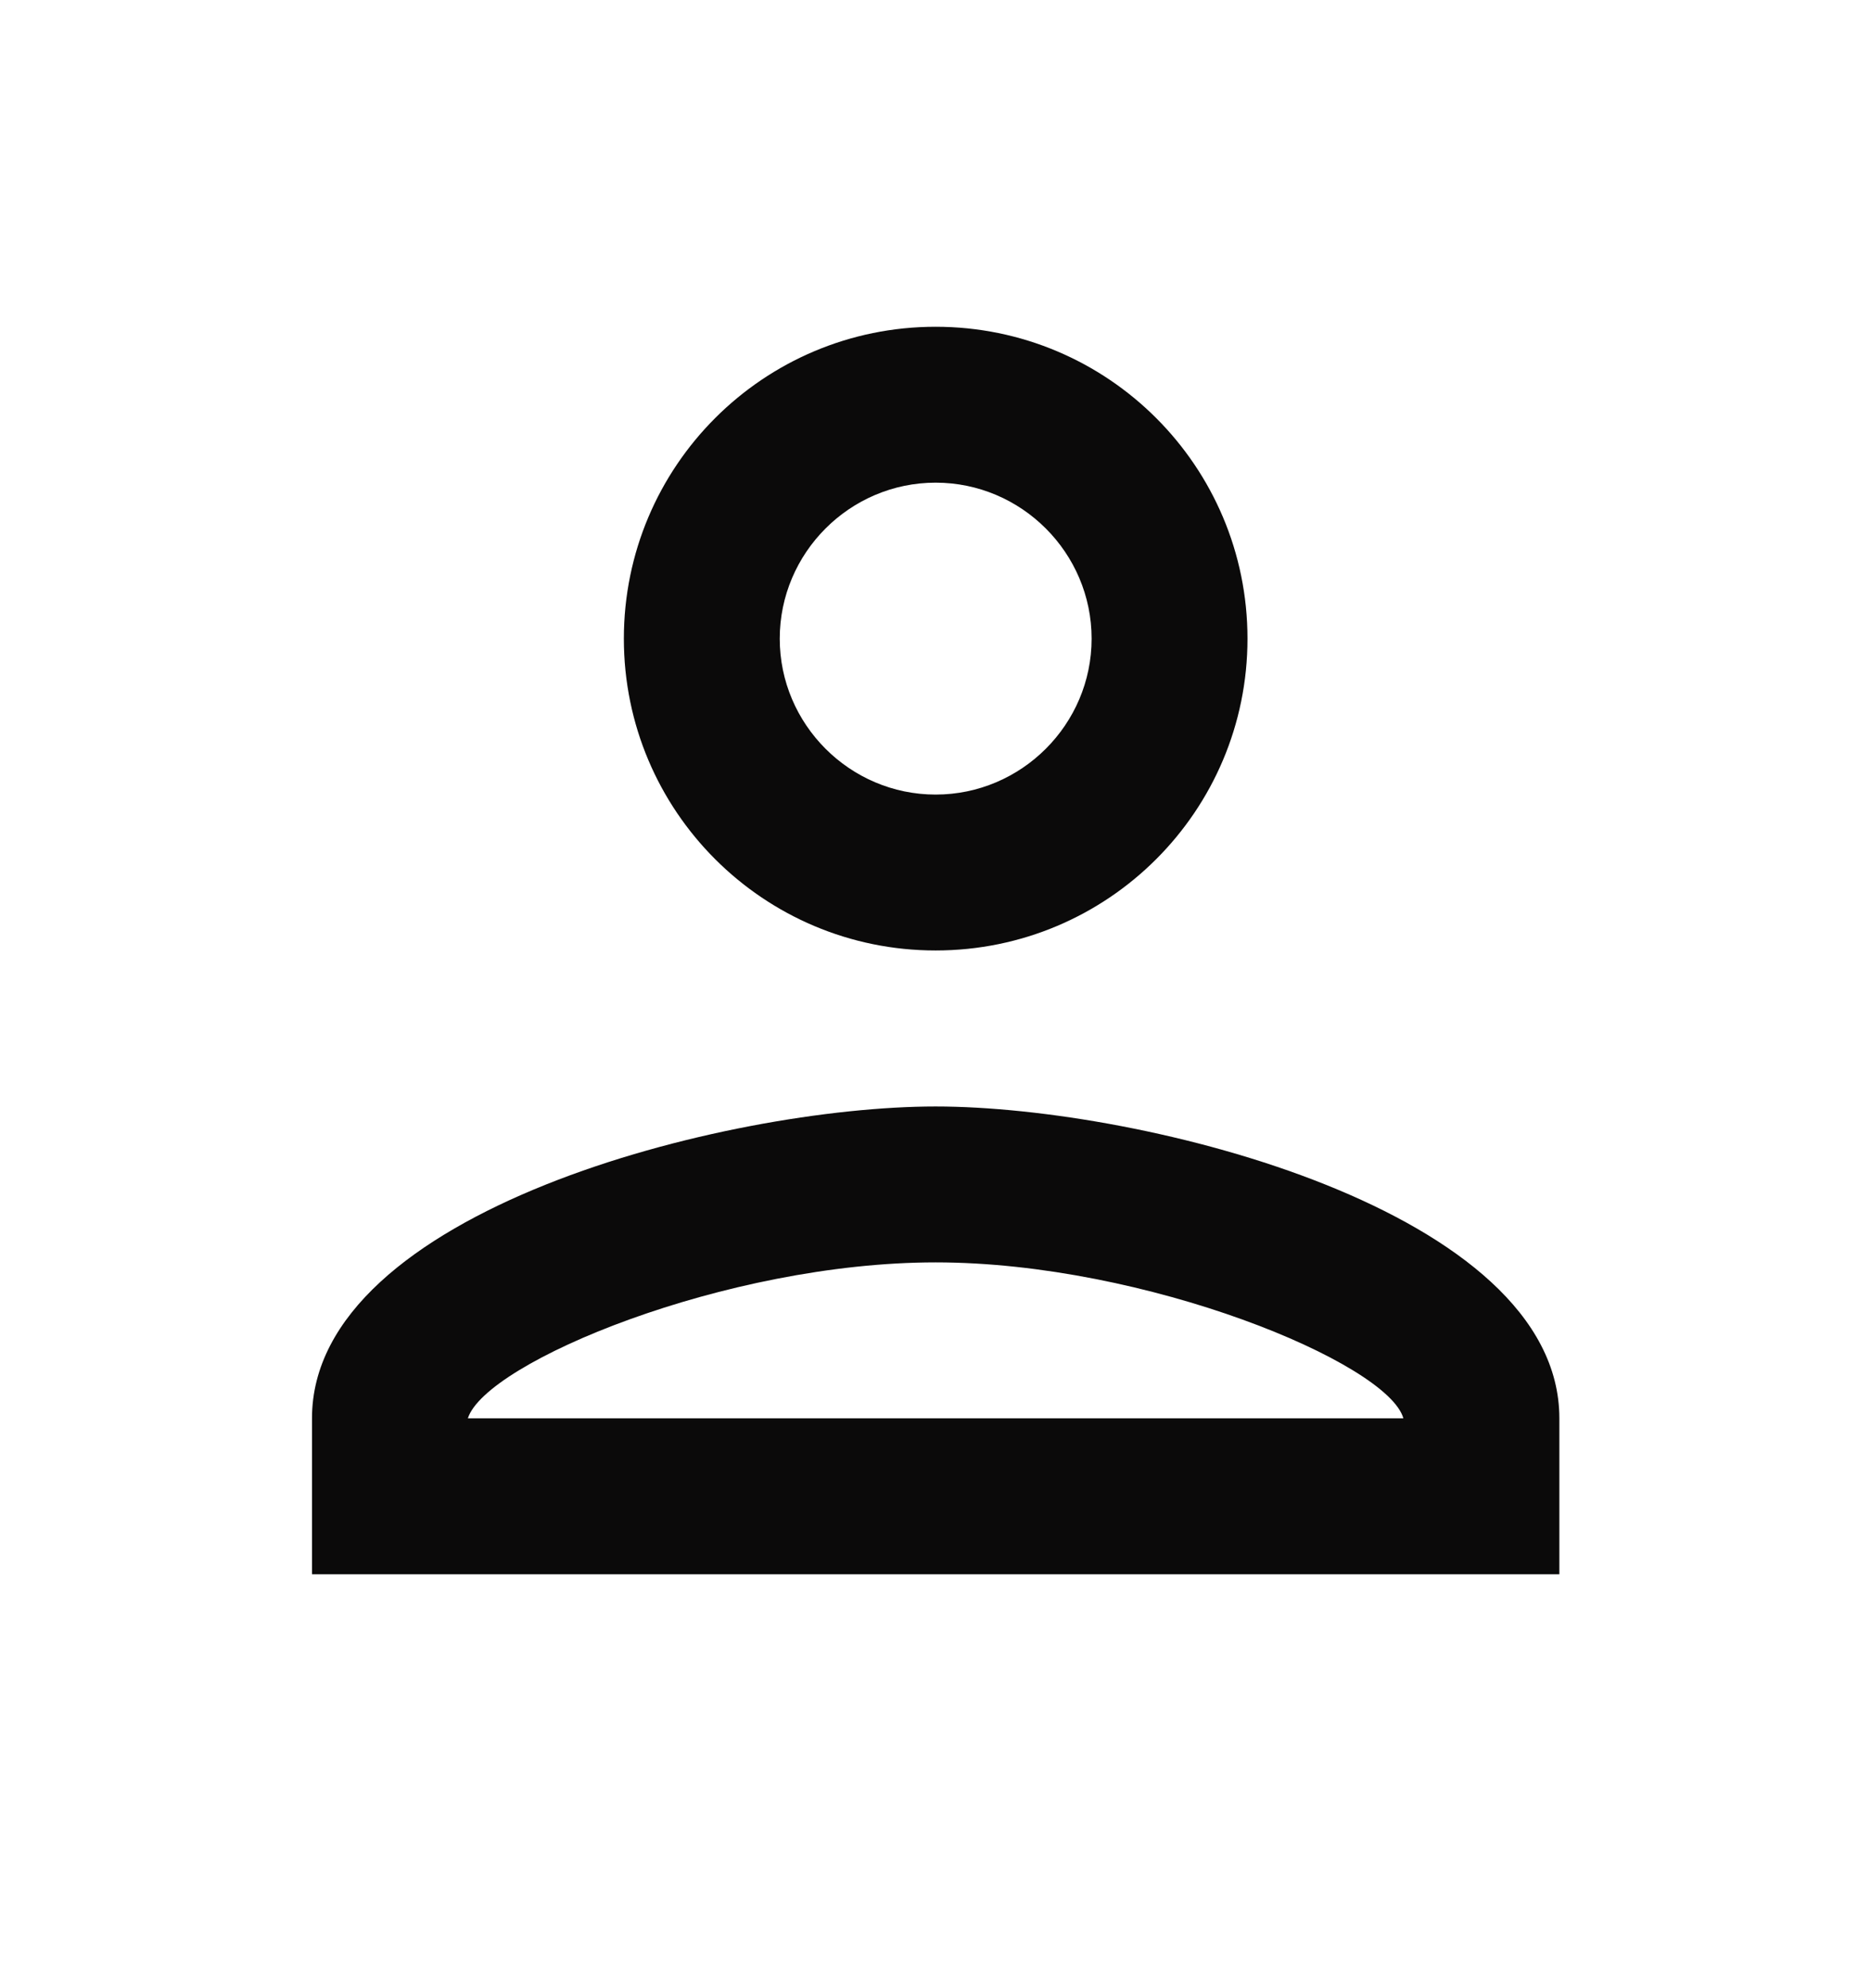 <svg width="16" height="17" viewBox="0 0 16 17" fill="none" xmlns="http://www.w3.org/2000/svg">
<path d="M8.001 4.127C8.735 4.127 9.335 4.727 9.335 5.461C9.335 6.194 8.735 6.794 8.001 6.794C7.268 6.794 6.668 6.194 6.668 5.461C6.668 4.727 7.268 4.127 8.001 4.127ZM8.001 10.794C9.801 10.794 11.868 11.654 12.001 12.127H4.001C4.155 11.647 6.208 10.794 8.001 10.794ZM8.001 2.794C6.528 2.794 5.335 3.987 5.335 5.461C5.335 6.934 6.528 8.127 8.001 8.127C9.475 8.127 10.668 6.934 10.668 5.461C10.668 3.987 9.475 2.794 8.001 2.794ZM8.001 9.461C6.221 9.461 2.668 10.354 2.668 12.127V13.461H13.335V12.127C13.335 10.354 9.781 9.461 8.001 9.461Z" fill="#0B0A0A"/>
</svg>
